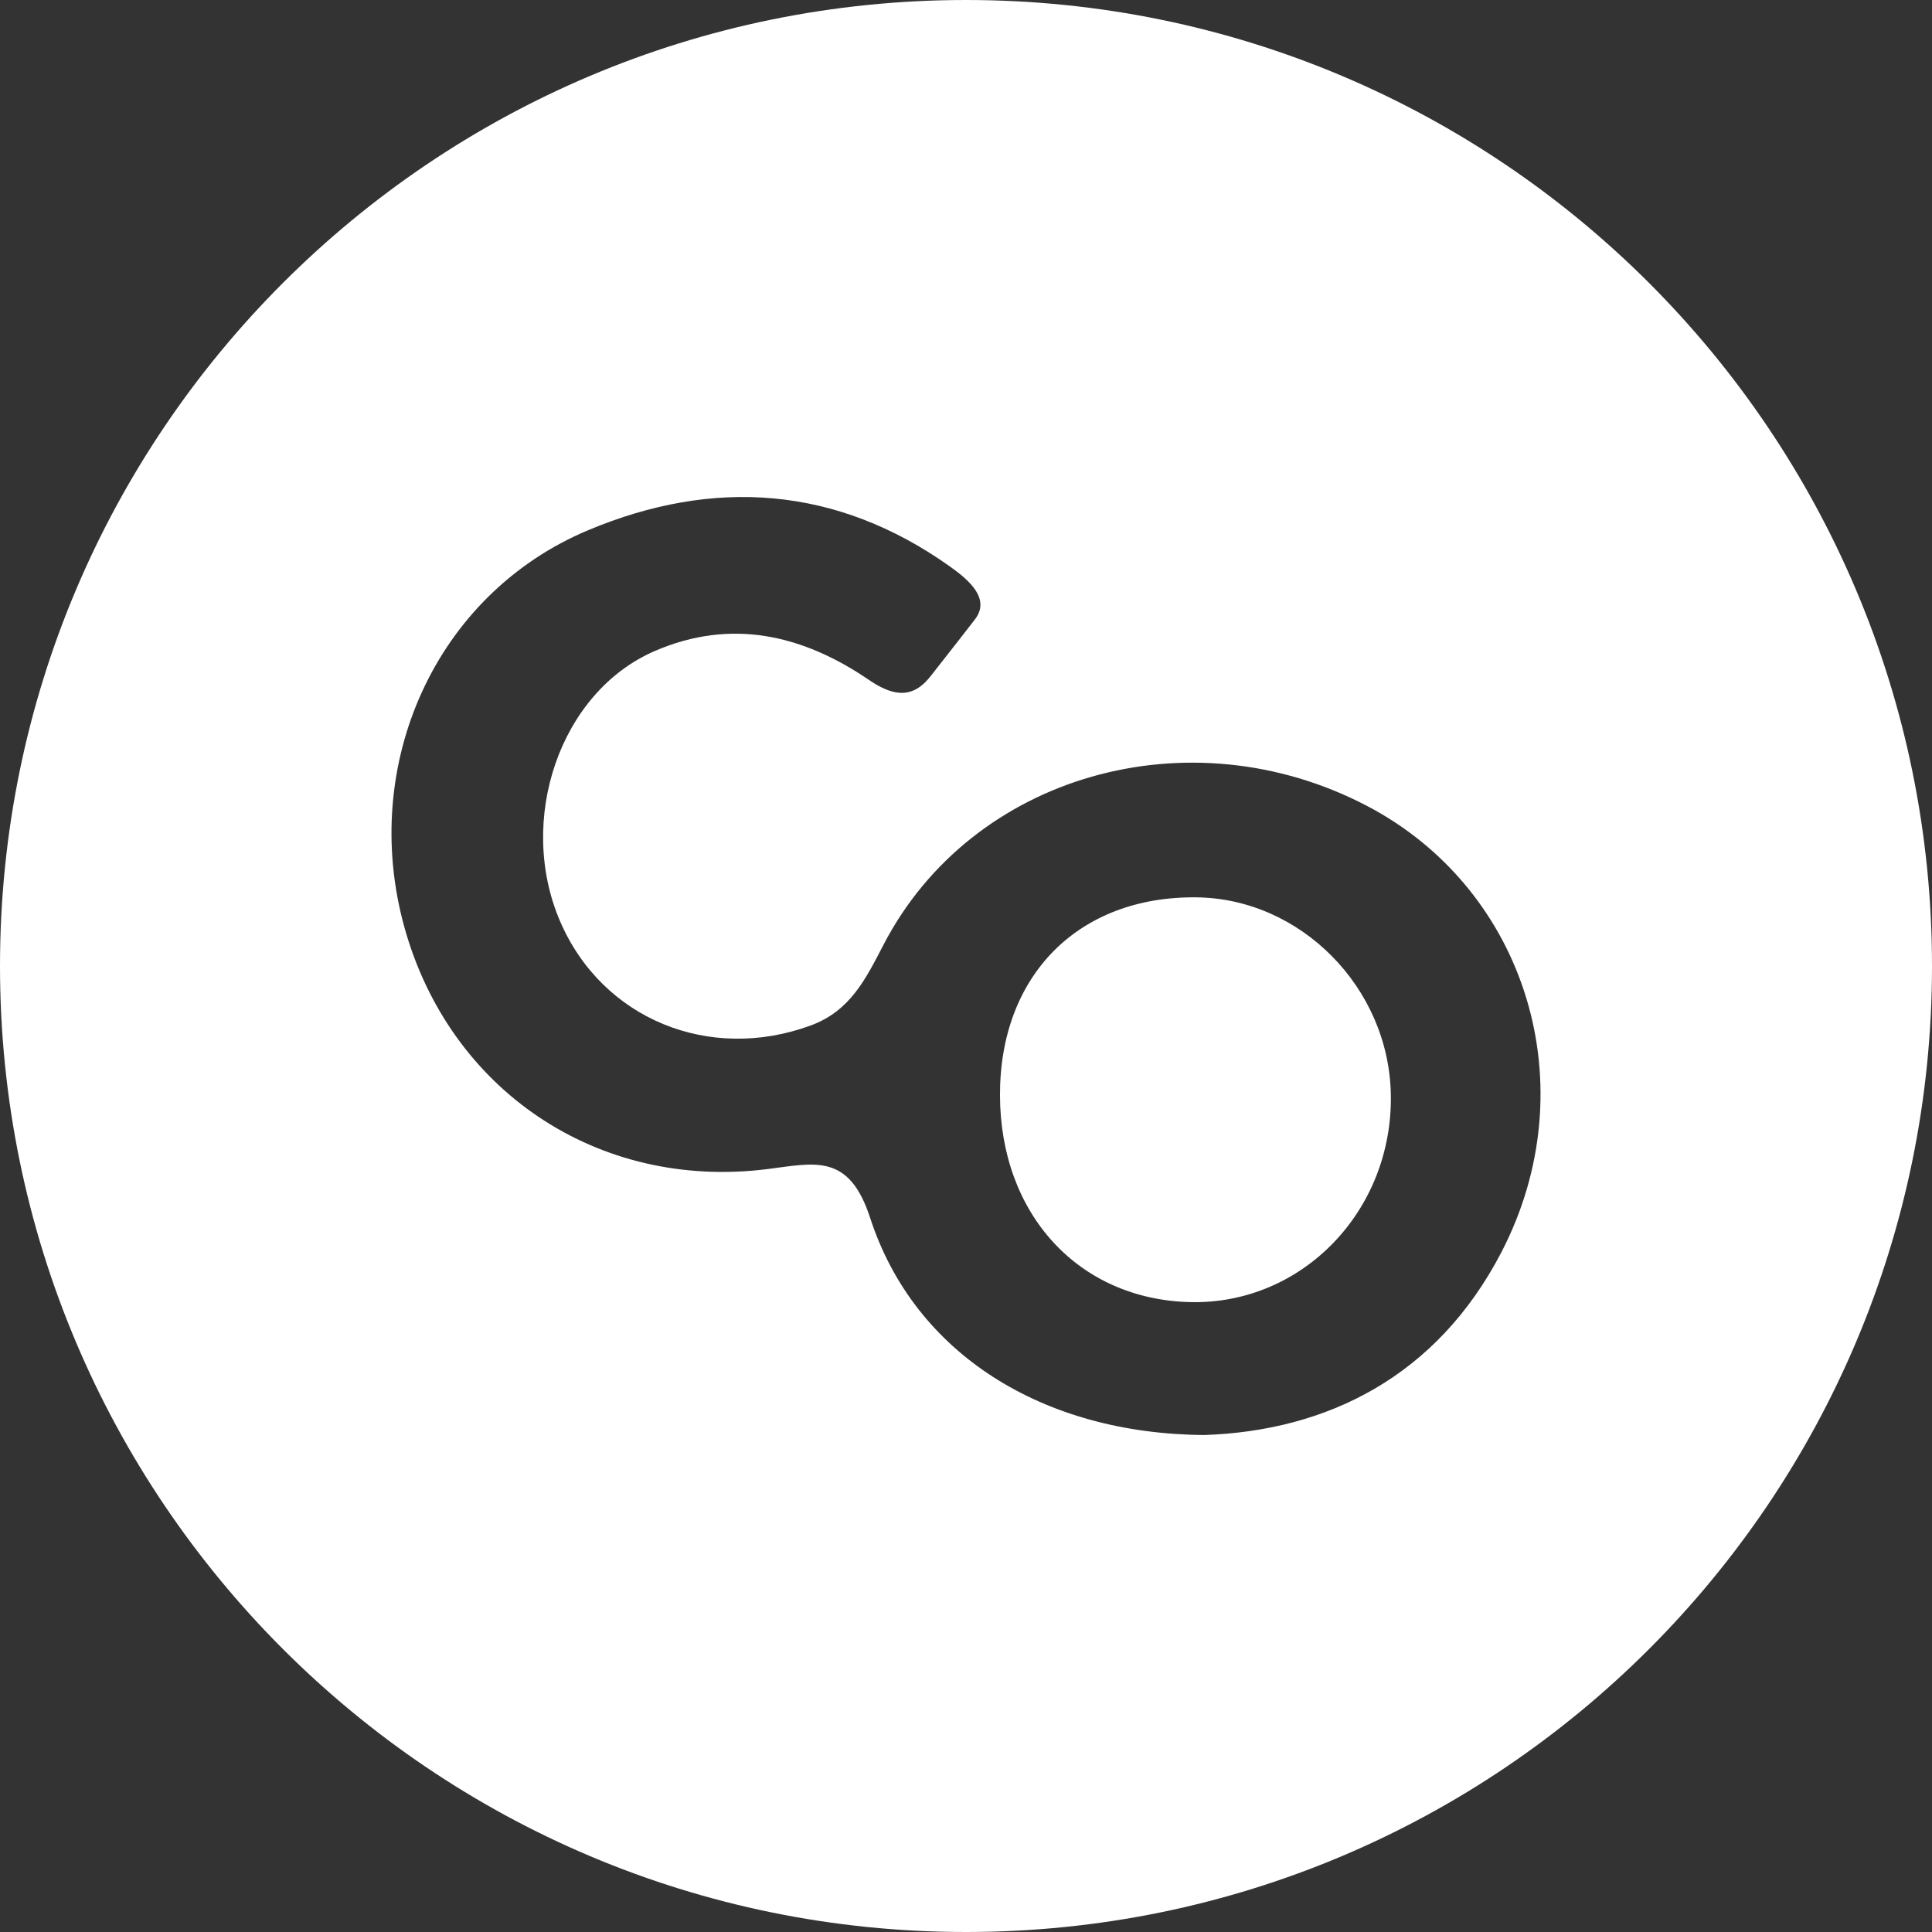 <?xml version="1.0" encoding="UTF-8" standalone="no"?>
<!-- Generator: Adobe Illustrator 17.0.0, SVG Export Plug-In . SVG Version: 6.00 Build 0)  -->
<svg id="Layer_1" xmlns:rdf="http://www.w3.org/1999/02/22-rdf-syntax-ns#" xmlns="http://www.w3.org/2000/svg" xml:space="preserve" height="100px" viewBox="0 0 100 100" width="100px" version="1.1" y="0px" x="0px" xmlns:cc="http://creativecommons.org/ns#" xmlns:dc="http://purl.org/dc/elements/1.1/"><rect x="0" y="0" width="100" height="100" fill="#333333" stroke="none"/><path id="path3" d="m61.917 46.446c-6.098-0.062-10.166 4.037-10.158 10.232 0.008 6.167 4.069 10.585 9.851 10.719 5.801 0.134 10.5-4.739 10.379-10.763-0.11-5.523-4.668-10.133-10.072-10.188zm-11.917-46.446c-27.614 0-50 22.386-50 50s22.386 50 50 50 50-22.386 50-50-22.386-50-50-50zm27.708 64.822c-3.342 6.433-9.023 9.237-15.361 9.454-8.385-0.052-15.025-4.218-17.305-11.23-1.1-3.383-2.863-2.843-5.321-2.534-8.792 1.103-16.456-4.082-18.794-12.534-2.327-8.411 1.611-17.228 9.532-20.542 6.462-2.704 12.826-2.293 18.702 1.88 1.052 0.747 2.108 1.693 1.298 2.75-0.126 0.164-1.677 2.158-2.3 2.943-0.674 0.848-1.547 1.304-3.156 0.202-3.485-2.388-7.186-3.204-11.095-1.522-4.947 2.128-7.174 8.773-4.912 14.011 2.177 5.043 7.711 7.307 12.962 5.38 2.046-0.75 2.846-2.396 3.775-4.185 4.575-8.809 15.841-11.986 25.021-7.182 8.253 4.318 11.422 14.509 6.954 23.109z" fill="#fff"/></svg>
